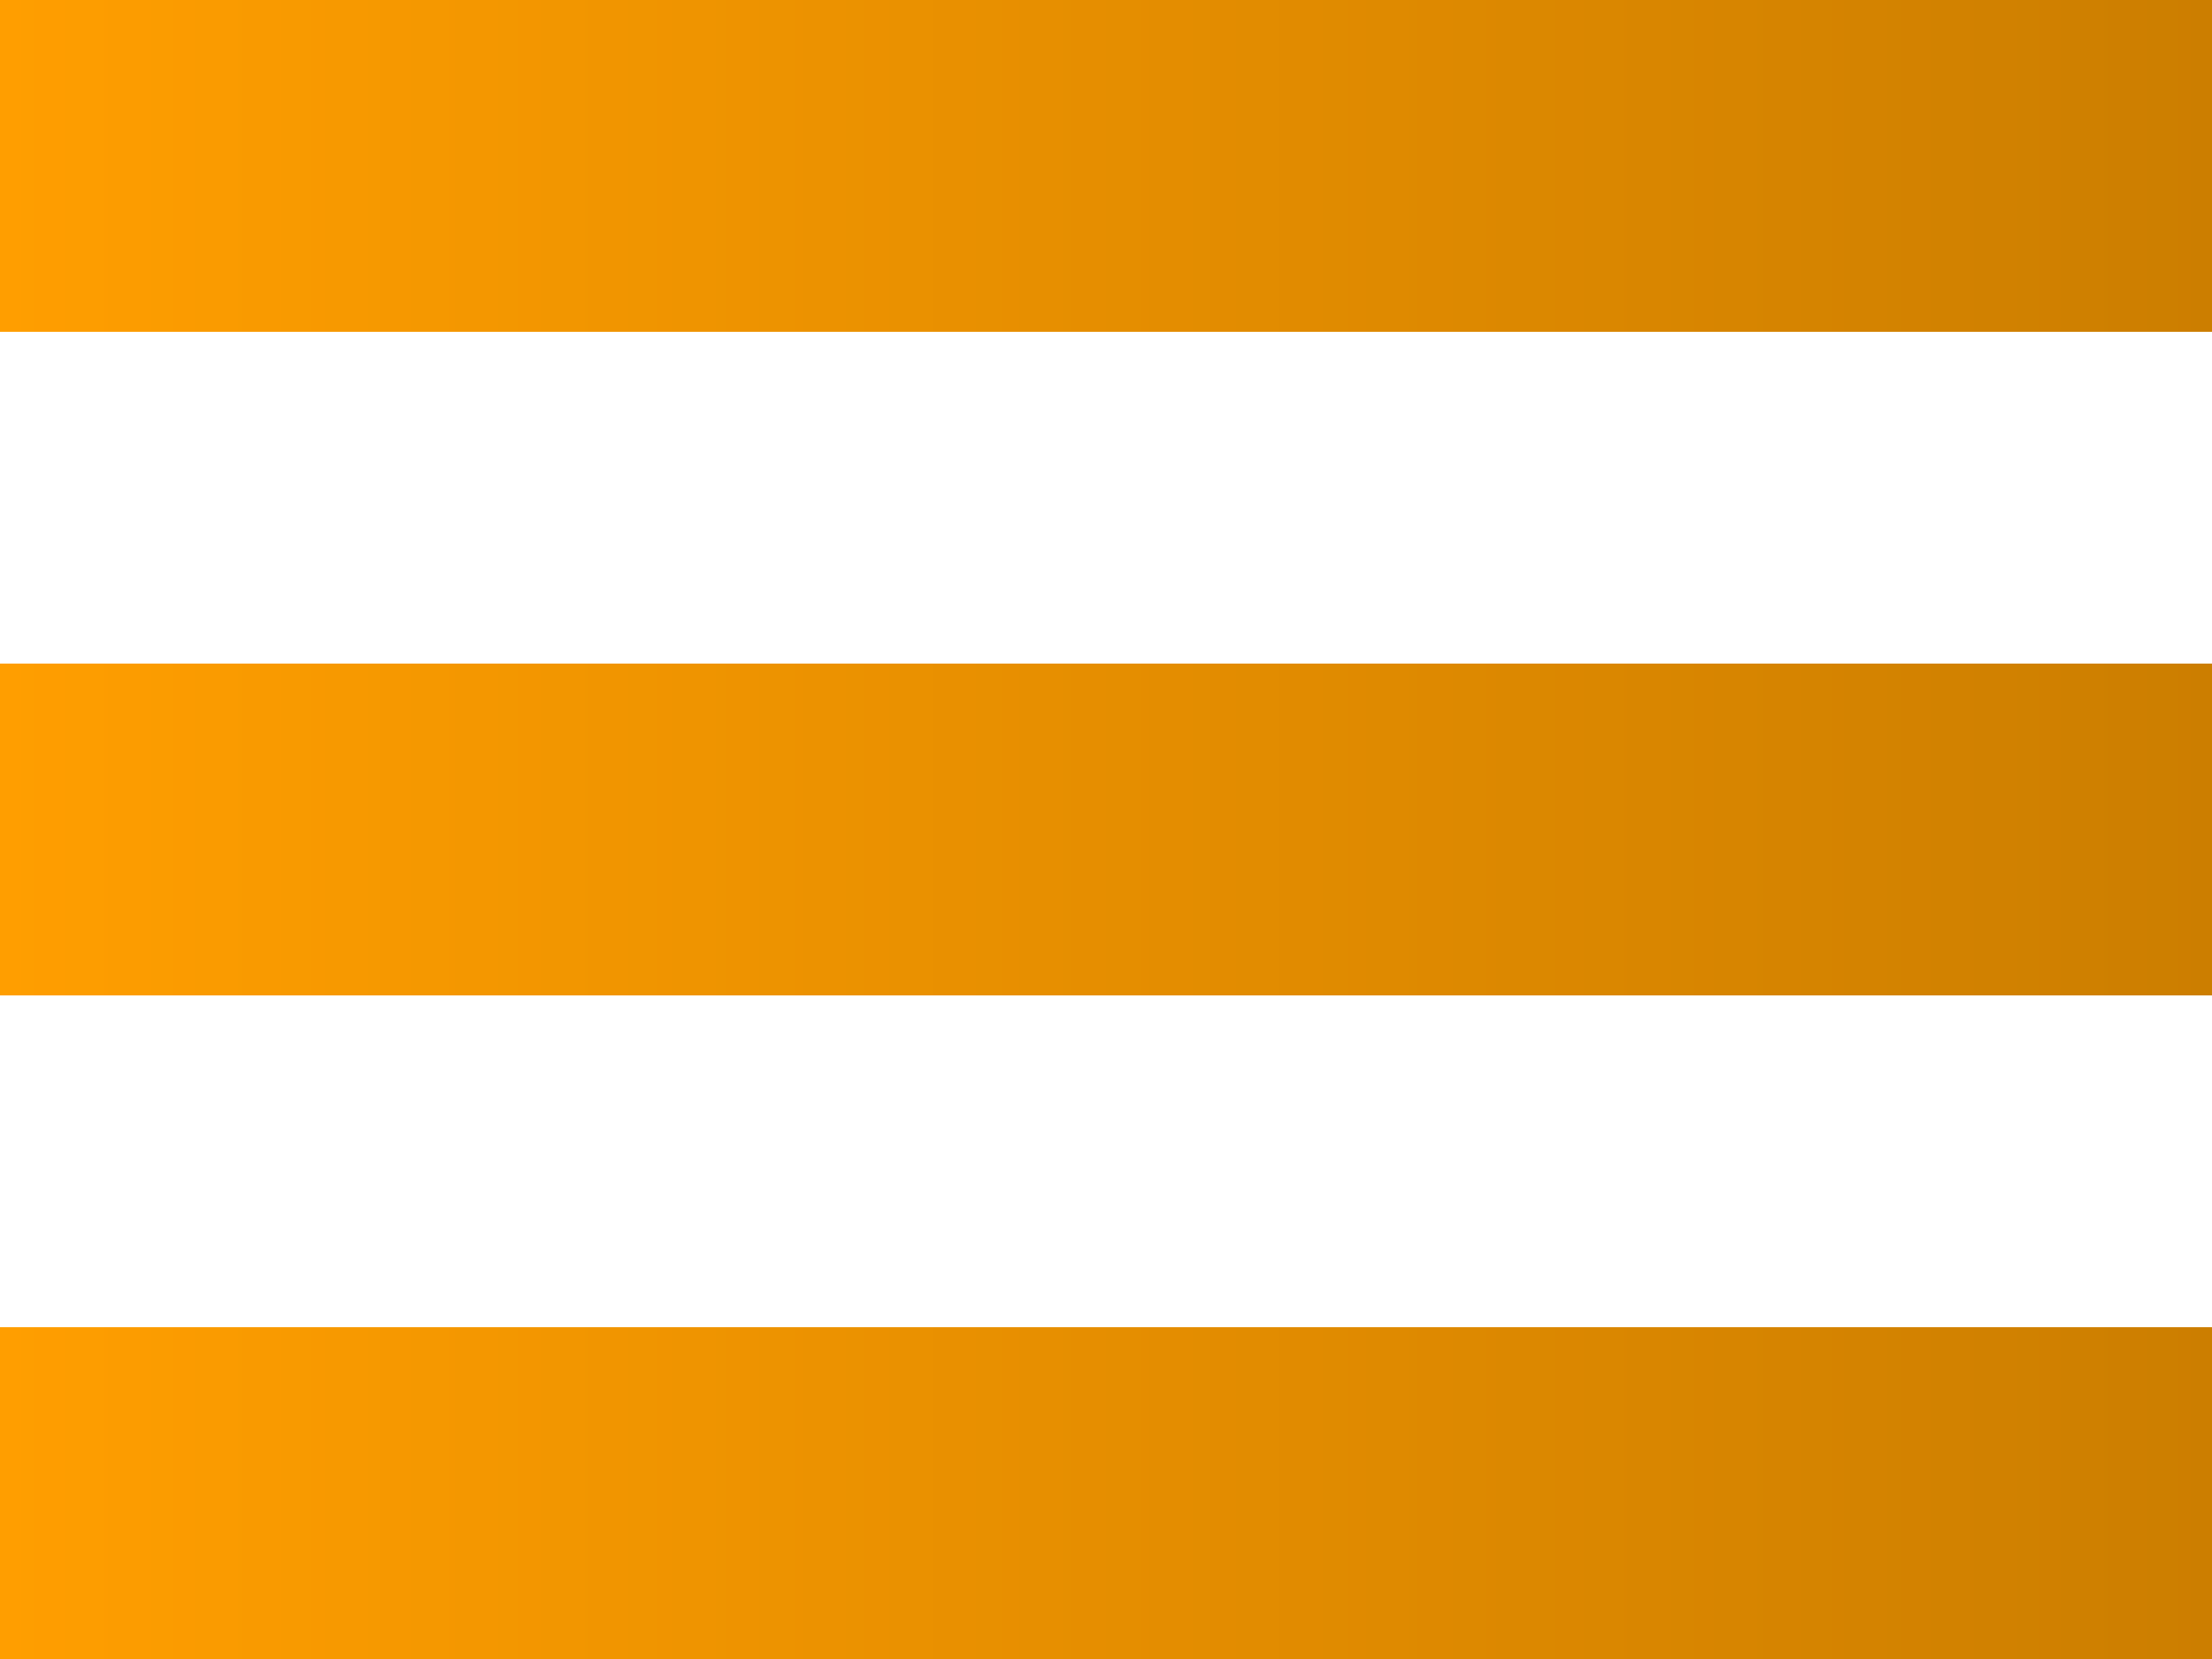 <svg width="20" height="15" viewBox="0 0 20 15" fill="none" xmlns="http://www.w3.org/2000/svg">
<rect width="20" height="3" fill="url(#paint0_linear_1466_138)"/>
<rect y="6" width="20" height="3" fill="url(#paint1_linear_1466_138)"/>
<rect y="12" width="20" height="3" fill="url(#paint2_linear_1466_138)"/>
<defs>
<linearGradient id="paint0_linear_1466_138" x1="0" y1="1.5" x2="20" y2="1.5" gradientUnits="userSpaceOnUse">
<stop stop-color="#FF9E00"/>
<stop offset="1" stop-color="#CC7E00"/>
</linearGradient>
<linearGradient id="paint1_linear_1466_138" x1="0" y1="7.5" x2="20" y2="7.5" gradientUnits="userSpaceOnUse">
<stop stop-color="#FF9E00"/>
<stop offset="1" stop-color="#CC7E00"/>
</linearGradient>
<linearGradient id="paint2_linear_1466_138" x1="0" y1="13.5" x2="20" y2="13.5" gradientUnits="userSpaceOnUse">
<stop stop-color="#FF9E00"/>
<stop offset="1" stop-color="#CC7E00"/>
</linearGradient>
</defs>
</svg>
